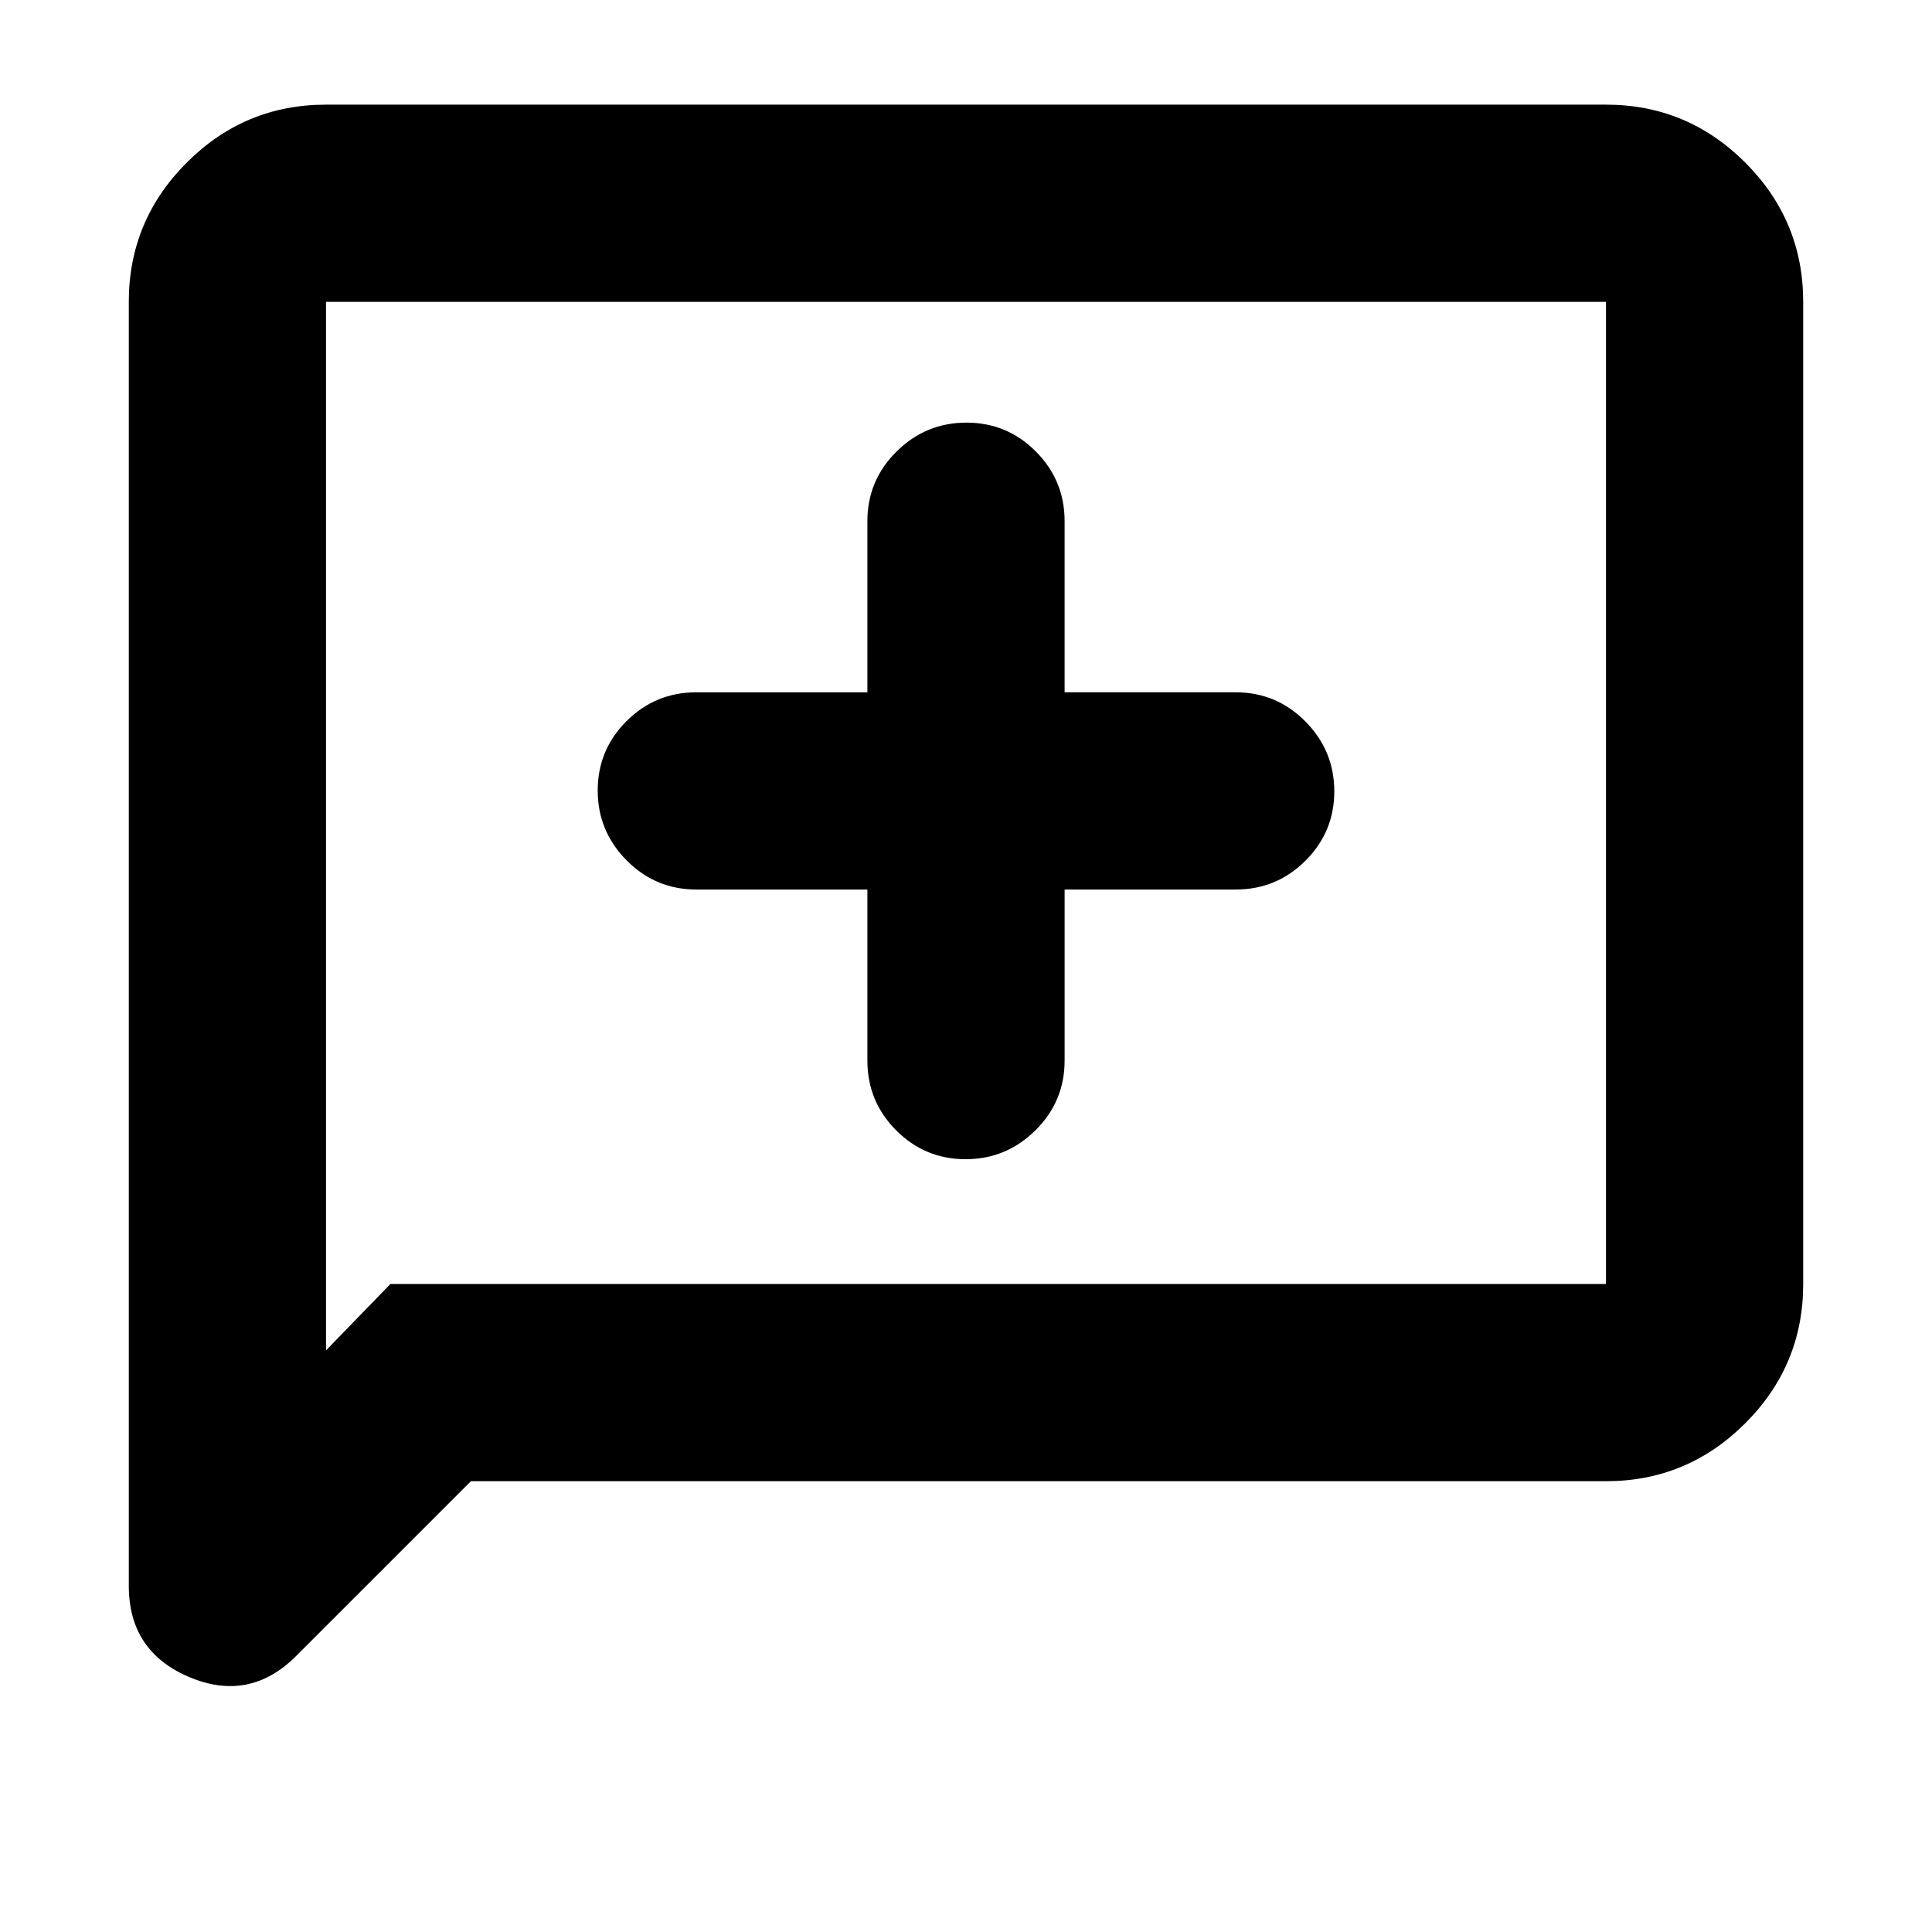 <svg xmlns="http://www.w3.org/2000/svg" height="20" viewBox="0 -960 960 960" width="20"><path d="M431-518v85q0 20.3 14.29 34.65Q459.58-384 479.79-384t34.71-14.35Q529-412.7 529-433v-85h85q20.3 0 34.65-14.29Q663-546.58 663-566.79t-14.35-34.71Q634.3-616 614-616h-85v-85q0-20.3-14.29-34.65Q500.42-750 480.21-750t-34.71 14.35Q431-721.3 431-701v85h-85q-20.3 0-34.65 14.29Q297-587.42 297-567.21t14.35 34.71Q325.7-518 346-518h85ZM234-224l-86.88 86.88Q124-114 94-126.69 64-139.38 64-172v-638q0-40.42 28.79-69.21Q121.58-908 162-908h636q40.42 0 69.21 28.79Q896-850.42 896-810v488q0 40.43-28.79 69.21Q838.42-224 798-224H234Zm-40-98h604v-488H162v521l32-33Zm-32 0v-488 488Z"/></svg>